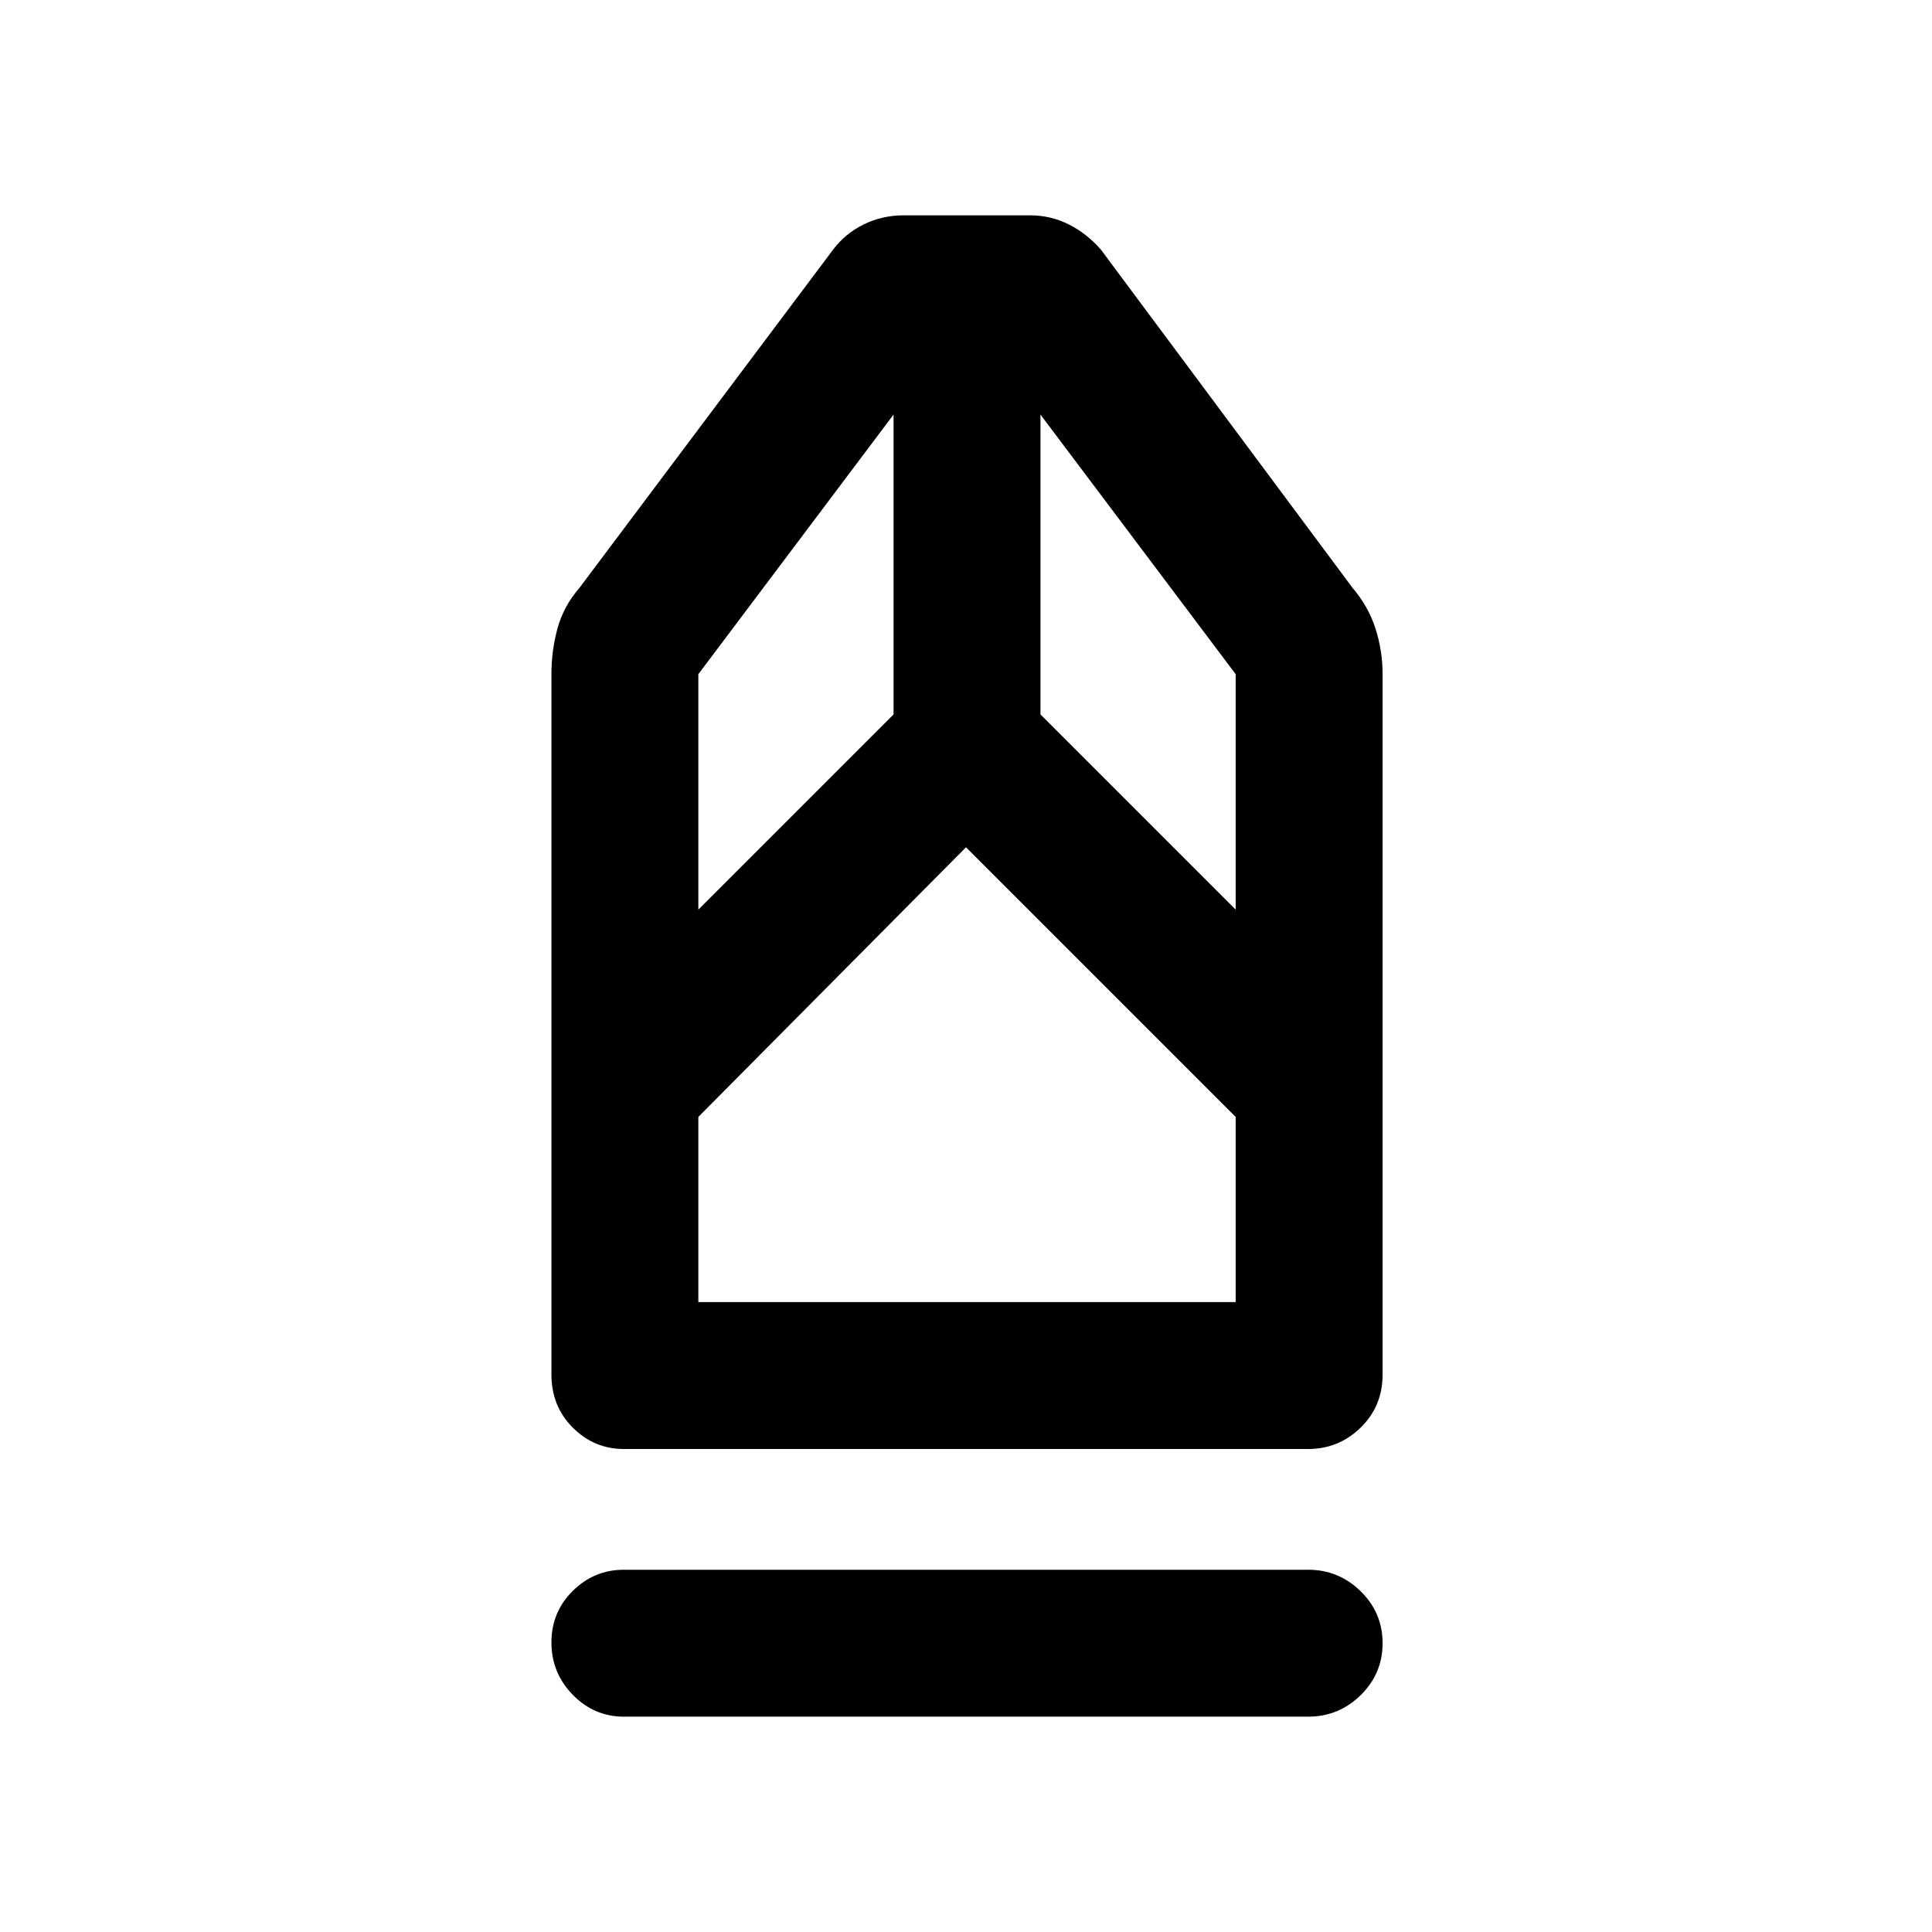 <svg xmlns="http://www.w3.org/2000/svg" height="48" viewBox="0 -960 960 960" width="48"><path d="M310-107q-14.77 0-25.39-10.86-10.61-10.86-10.61-26t10.61-25.64Q295.23-180 310-180h340q15.2 0 26.1 10.68 10.9 10.67 10.9 25.81 0 15.14-10.9 25.83Q665.2-107 650-107H310Zm0-133q-14.77 0-25.39-10.63Q274-261.25 274-277v-348q0-11.64 3-22.7 3-11.05 11-20.3l125.81-167.77Q420-844 429.19-848.5q9.19-4.5 19.81-4.5h62.81q10.31 0 19.25 4.5T547-836l125 168q8 9.42 11.5 20.42 3.5 11 3.5 22.58v348q0 15.75-10.9 26.37Q665.2-240 650-240H310Zm37-73h267v-92L480-539 347-405v92Zm0-195 97-97v-149l-97 129v117Zm267 0v-117l-97-129v149l97 97Zm0 195H347h267Z"/></svg>